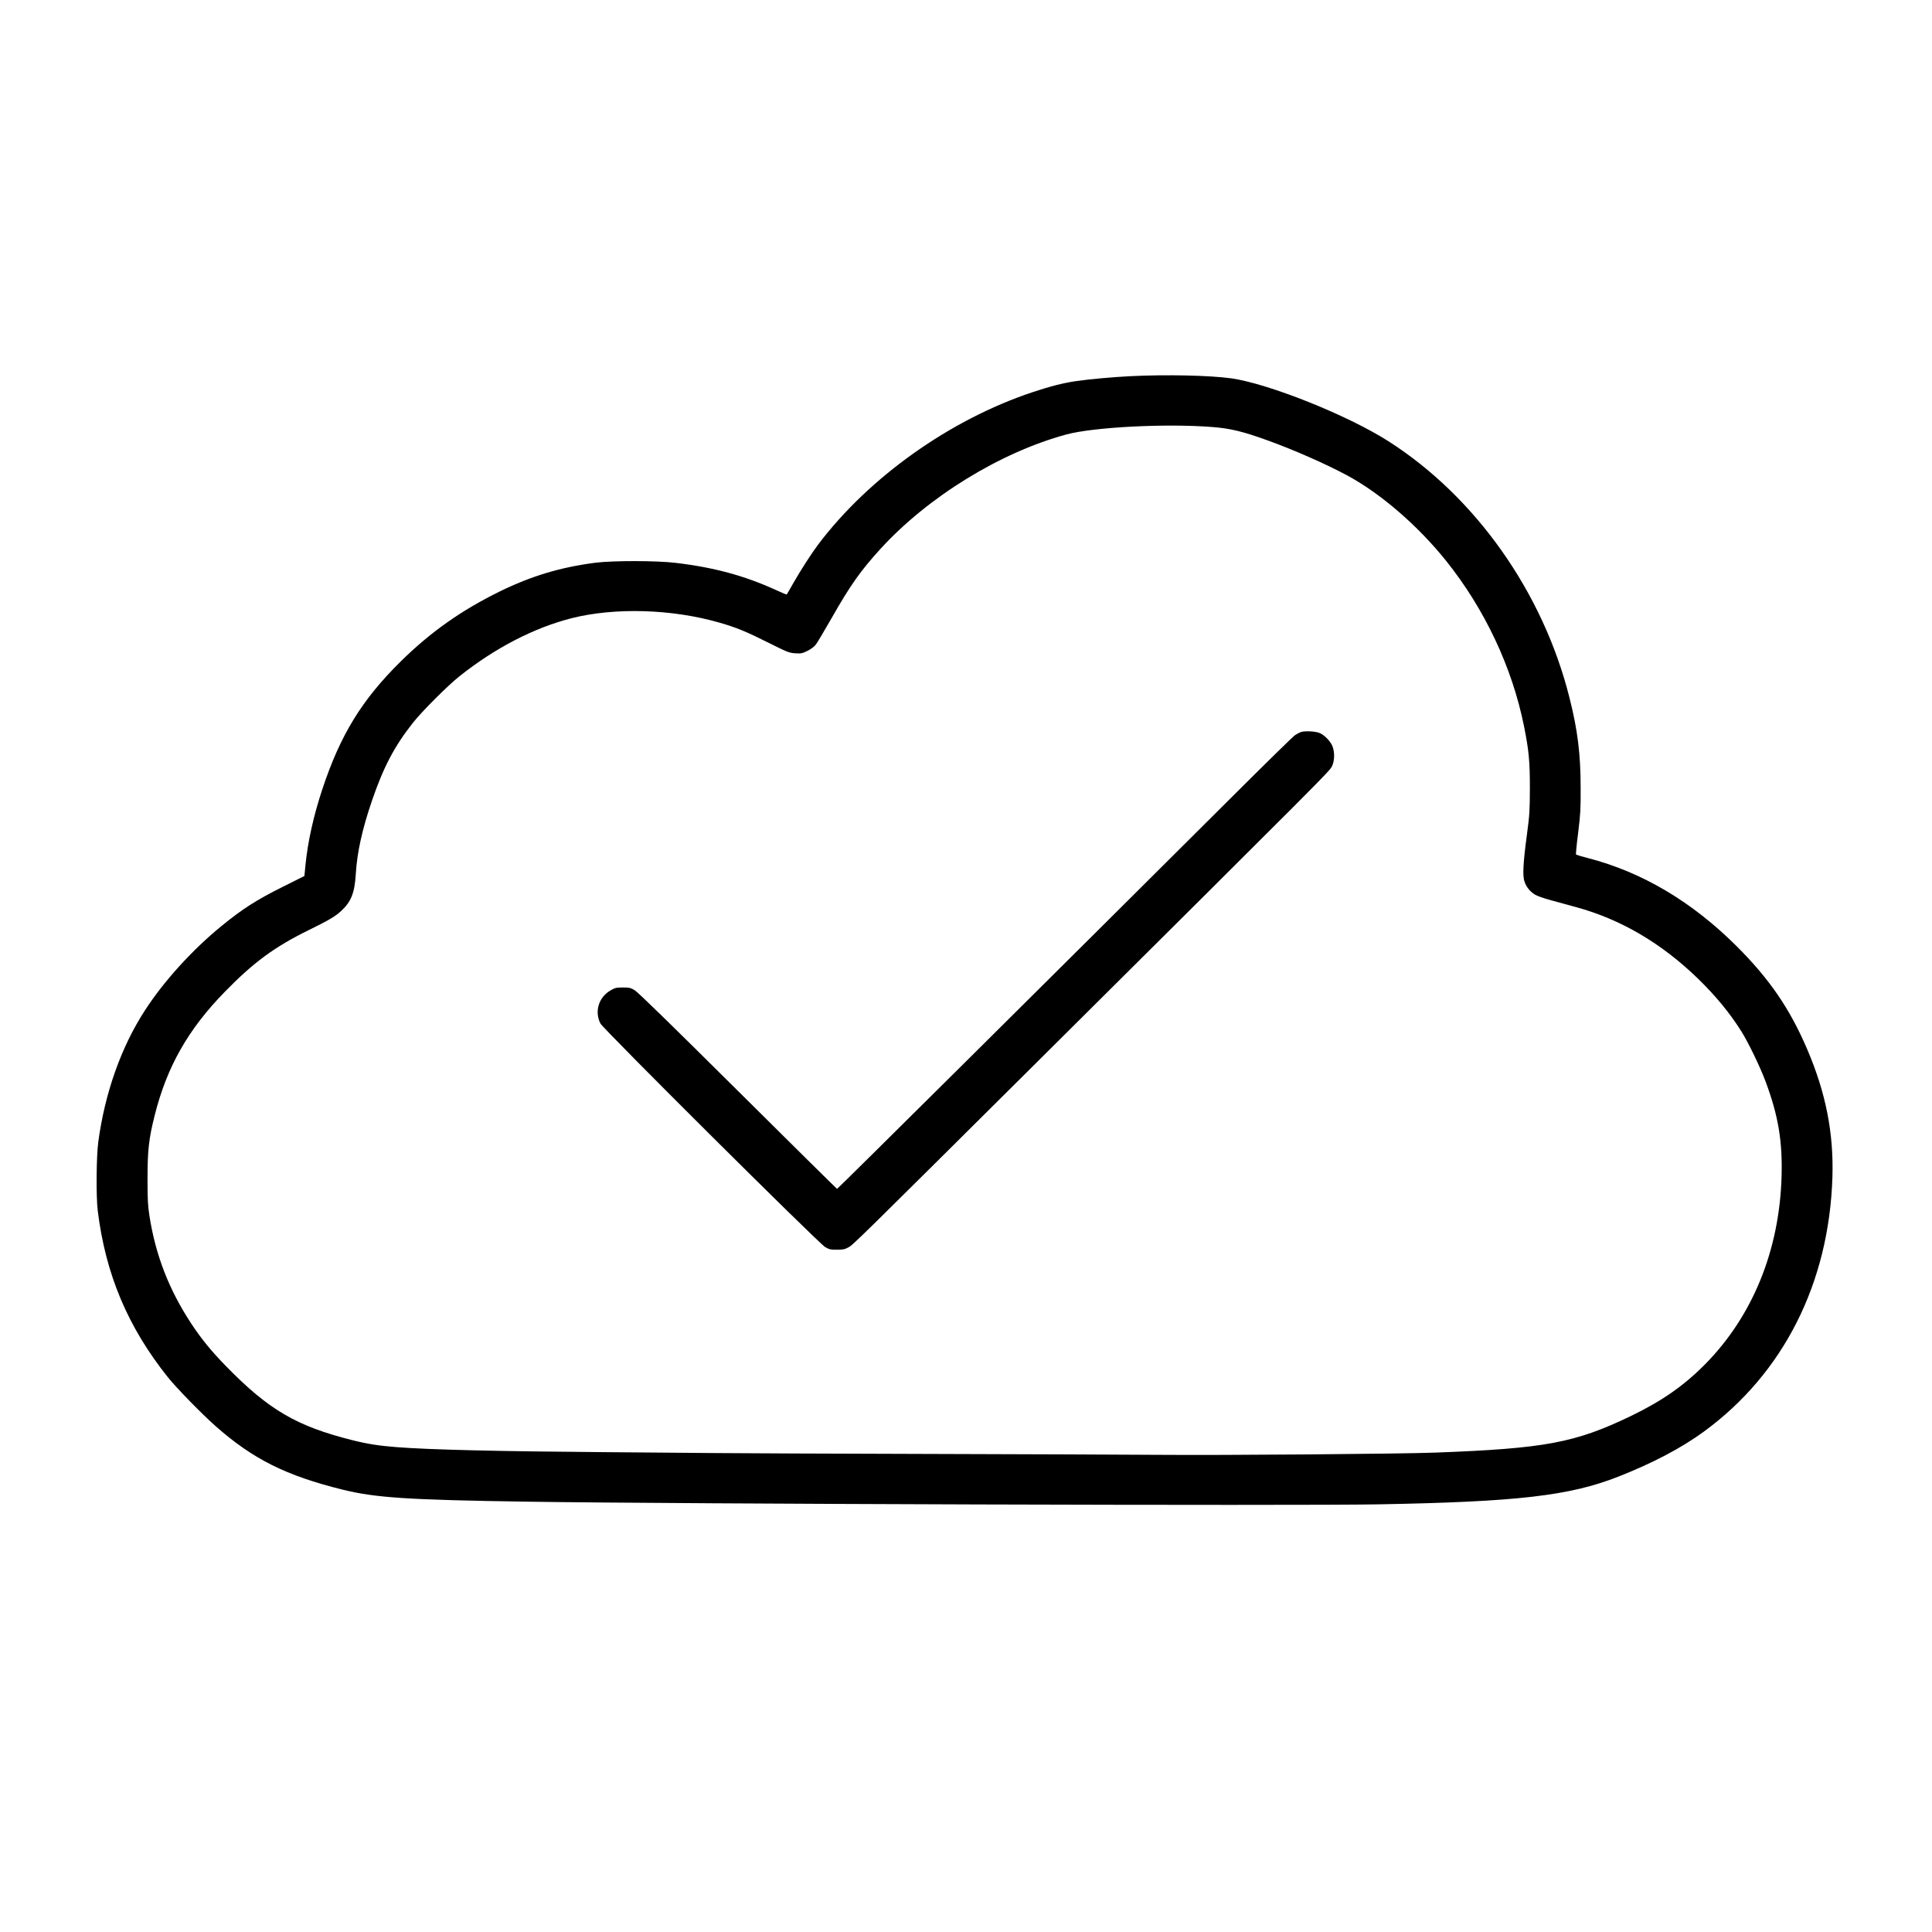 <?xml version="1.0" encoding="utf-8"?>
<!-- Generator: Adobe Illustrator 16.0.0, SVG Export Plug-In . SVG Version: 6.00 Build 0)  -->
<!DOCTYPE svg PUBLIC "-//W3C//DTD SVG 1.1//EN" "http://www.w3.org/Graphics/SVG/1.1/DTD/svg11.dtd">
<svg version="1.1" id="Layer_1" xmlns="http://www.w3.org/2000/svg" xmlns:xlink="http://www.w3.org/1999/xlink" x="0px" y="0px"
	 width="100px" height="100px" viewBox="0 0 100 100" enable-background="new 0 0 100 100" xml:space="preserve">
<g transform="translate(0,2000) scale(0.1,-0.1)">
	<path d="M585.049,19805.291c-9.141-0.465-21.006-1.523-27.939-2.535c-6.729-0.971-13.145-2.592-22.607-5.732
		c-42.744-14.213-84.575-43.939-110.894-78.705c-3.511-4.664-9.229-13.525-12.827-19.854c-1.895-3.281-3.467-6.094-3.564-6.182
		c-0.039-0.098-2.676,0.961-5.762,2.393c-16.206,7.393-32.134,11.684-51.846,13.994c-9.932,1.195-32.544,1.195-41.548,0.049
		c-18.101-2.359-32.964-6.842-49.399-14.863c-19.849-9.746-35.82-21.012-51.191-36.158c-20.186-19.887-31.353-38.125-40.674-66.332
		c-4.482-13.477-7.524-27.193-8.677-39.014l-0.562-5.768l-11.074-5.541c-13.667-6.787-21.006-11.494-31.851-20.361
		c-15.103-12.324-29.824-28.525-39.565-43.574c-12.329-18.926-20.776-42.793-24.189-68.096c-1.021-7.52-1.206-28.428-0.278-35.781
		c4.062-32.91,15.605-60.186,36.289-86.094c4.517-5.625,17.539-18.975,24.741-25.342c19.297-17.031,36.377-25.576,65.649-32.822
		c16.987-4.199,33.418-5.312,95.693-6.24c78.198-1.191,396.421-2.168,440.64-1.377c71.836,1.299,98.838,4.424,123.955,14.307
		c17.959,7.061,32.686,14.824,44.316,23.311c41.221,30.107,64.863,76.875,66.572,131.807c0.693,22.764-3.418,43.633-13.105,66.24
		c-8.965,20.918-19.434,36.191-36.338,53.096c-23.184,23.125-48.936,38.451-77.1,45.746c-3.223,0.836-6.035,1.666-6.182,1.797
		c-0.137,0.143,0.322,5.176,1.104,11.227c1.201,9.736,1.348,12.275,1.299,23.402c0,17.311-1.562,29.961-5.771,46.529
		c-13.662,54.57-48.613,104.018-93.76,132.822c-21.104,13.477-62.041,29.818-81.396,32.549
		C625.996,19805.705,604.023,19806.213,585.049,19805.291z M627.51,19778.977c9.473-0.742,15.84-2.309,28.721-6.967
		c13.662-4.941,29.688-12.002,41.006-18.047c17.305-9.332,36.504-25.865,51.182-44.141c20.049-25.016,34.307-55.211,40.449-85.914
		c2.48-12.416,2.998-17.953,2.998-31.85c-0.049-11.637-0.137-13.619-1.523-24.01c-1.992-14.863-2.305-21.234-1.289-24.277
		c0.918-2.861,2.959-5.352,5.537-6.879c1.113-0.65,4.57-1.895,7.715-2.725c3.135-0.879,9.229-2.539,13.467-3.691
		c23.184-6.328,44.092-18.613,63.076-36.982c9.18-8.955,16.426-17.725,22.422-27.246c3.555-5.615,9.795-18.496,12.607-26.074
		c6.553-17.598,8.779-30.781,8.262-49.121c-1.104-38.223-14.951-72.197-39.463-97.08c-11.084-11.211-22.402-19.111-38.457-26.865
		c-28.945-13.945-44.414-16.846-101.289-18.975c-18.604-0.693-109.688-1.436-144.268-1.152
		c-16.611,0.137-69.795,0.312-118.179,0.459c-48.384,0.137-98.237,0.322-110.796,0.459c-12.554,0.137-38.315,0.322-57.246,0.469
		c-53.867,0.41-89.922,1.24-107.095,2.588c-8.999,0.693-14.961,1.602-23.086,3.633c-28.809,7.246-43.159,15.664-65.137,38.135
		c-7.798,7.988-12.93,14.268-18.242,22.354c-11.396,17.344-18.32,35.166-21.509,55.439c-0.874,5.771-1.011,8.389-1.011,19.58
		c0,14.619,0.688,20.586,3.691,32.539c6.323,25.195,17.31,44.6,36.426,64.121c14.722,15.098,25.708,23.164,43.022,31.67
		c10.713,5.264,13.853,7.109,17.036,10.01c5.215,4.805,7.012,9.336,7.617,19.115c0.64,11.08,3.33,23.316,8.354,37.949
		c5.903,17.314,11.636,28.258,21.235,40.391c4.614,5.875,18.003,19.254,24.053,24.053c18.418,14.678,38.643,25.113,57.979,30.055
		c22.441,5.674,51.982,4.809,76.543-2.256c8.818-2.545,13.901-4.625,25.298-10.348c10.02-5.023,10.801-5.307,13.984-5.537
		c3.047-0.18,3.608-0.098,6.333,1.25c1.753,0.875,3.462,2.125,4.287,3.184c0.737,0.924,4.385,7.105,8.179,13.707
		c9.741,17.129,14.995,24.561,25.43,36.01c24.561,26.826,61.777,49.771,96.025,59.088
		C565.889,19778.934,603.604,19780.871,627.51,19778.977z"/>
	<path d="M673.223,19621.047c-0.742-0.277-2.119-1.016-2.998-1.615c-0.879-0.553-15.42-14.82-32.324-31.666
		c-88.359-88.08-203.999-202.855-204.639-203.129c-0.098-0.039-23.174,22.773-51.289,50.693
		c-35.601,35.361-51.851,51.191-53.511,52.168c-2.119,1.25-2.812,1.377-6.084,1.377c-3.281,0-3.979-0.127-6.24-1.426
		c-6.235-3.516-8.54-10.938-5.356-17.217c1.533-2.92,112.827-113.662,116.294-115.684c2.124-1.25,2.817-1.387,6.089-1.387
		c3.096,0,4.106,0.176,5.859,1.152c2.549,1.338,2.593,1.377,103.789,101.973c143.477,142.65,145.42,144.545,146.611,147.084
		c1.338,2.77,1.475,6.832,0.381,10.064c-0.879,2.533-3.799,5.717-6.426,7.016
		C681.211,19621.512,675.342,19621.828,673.223,19621.047z"/>
</g>
</svg>
